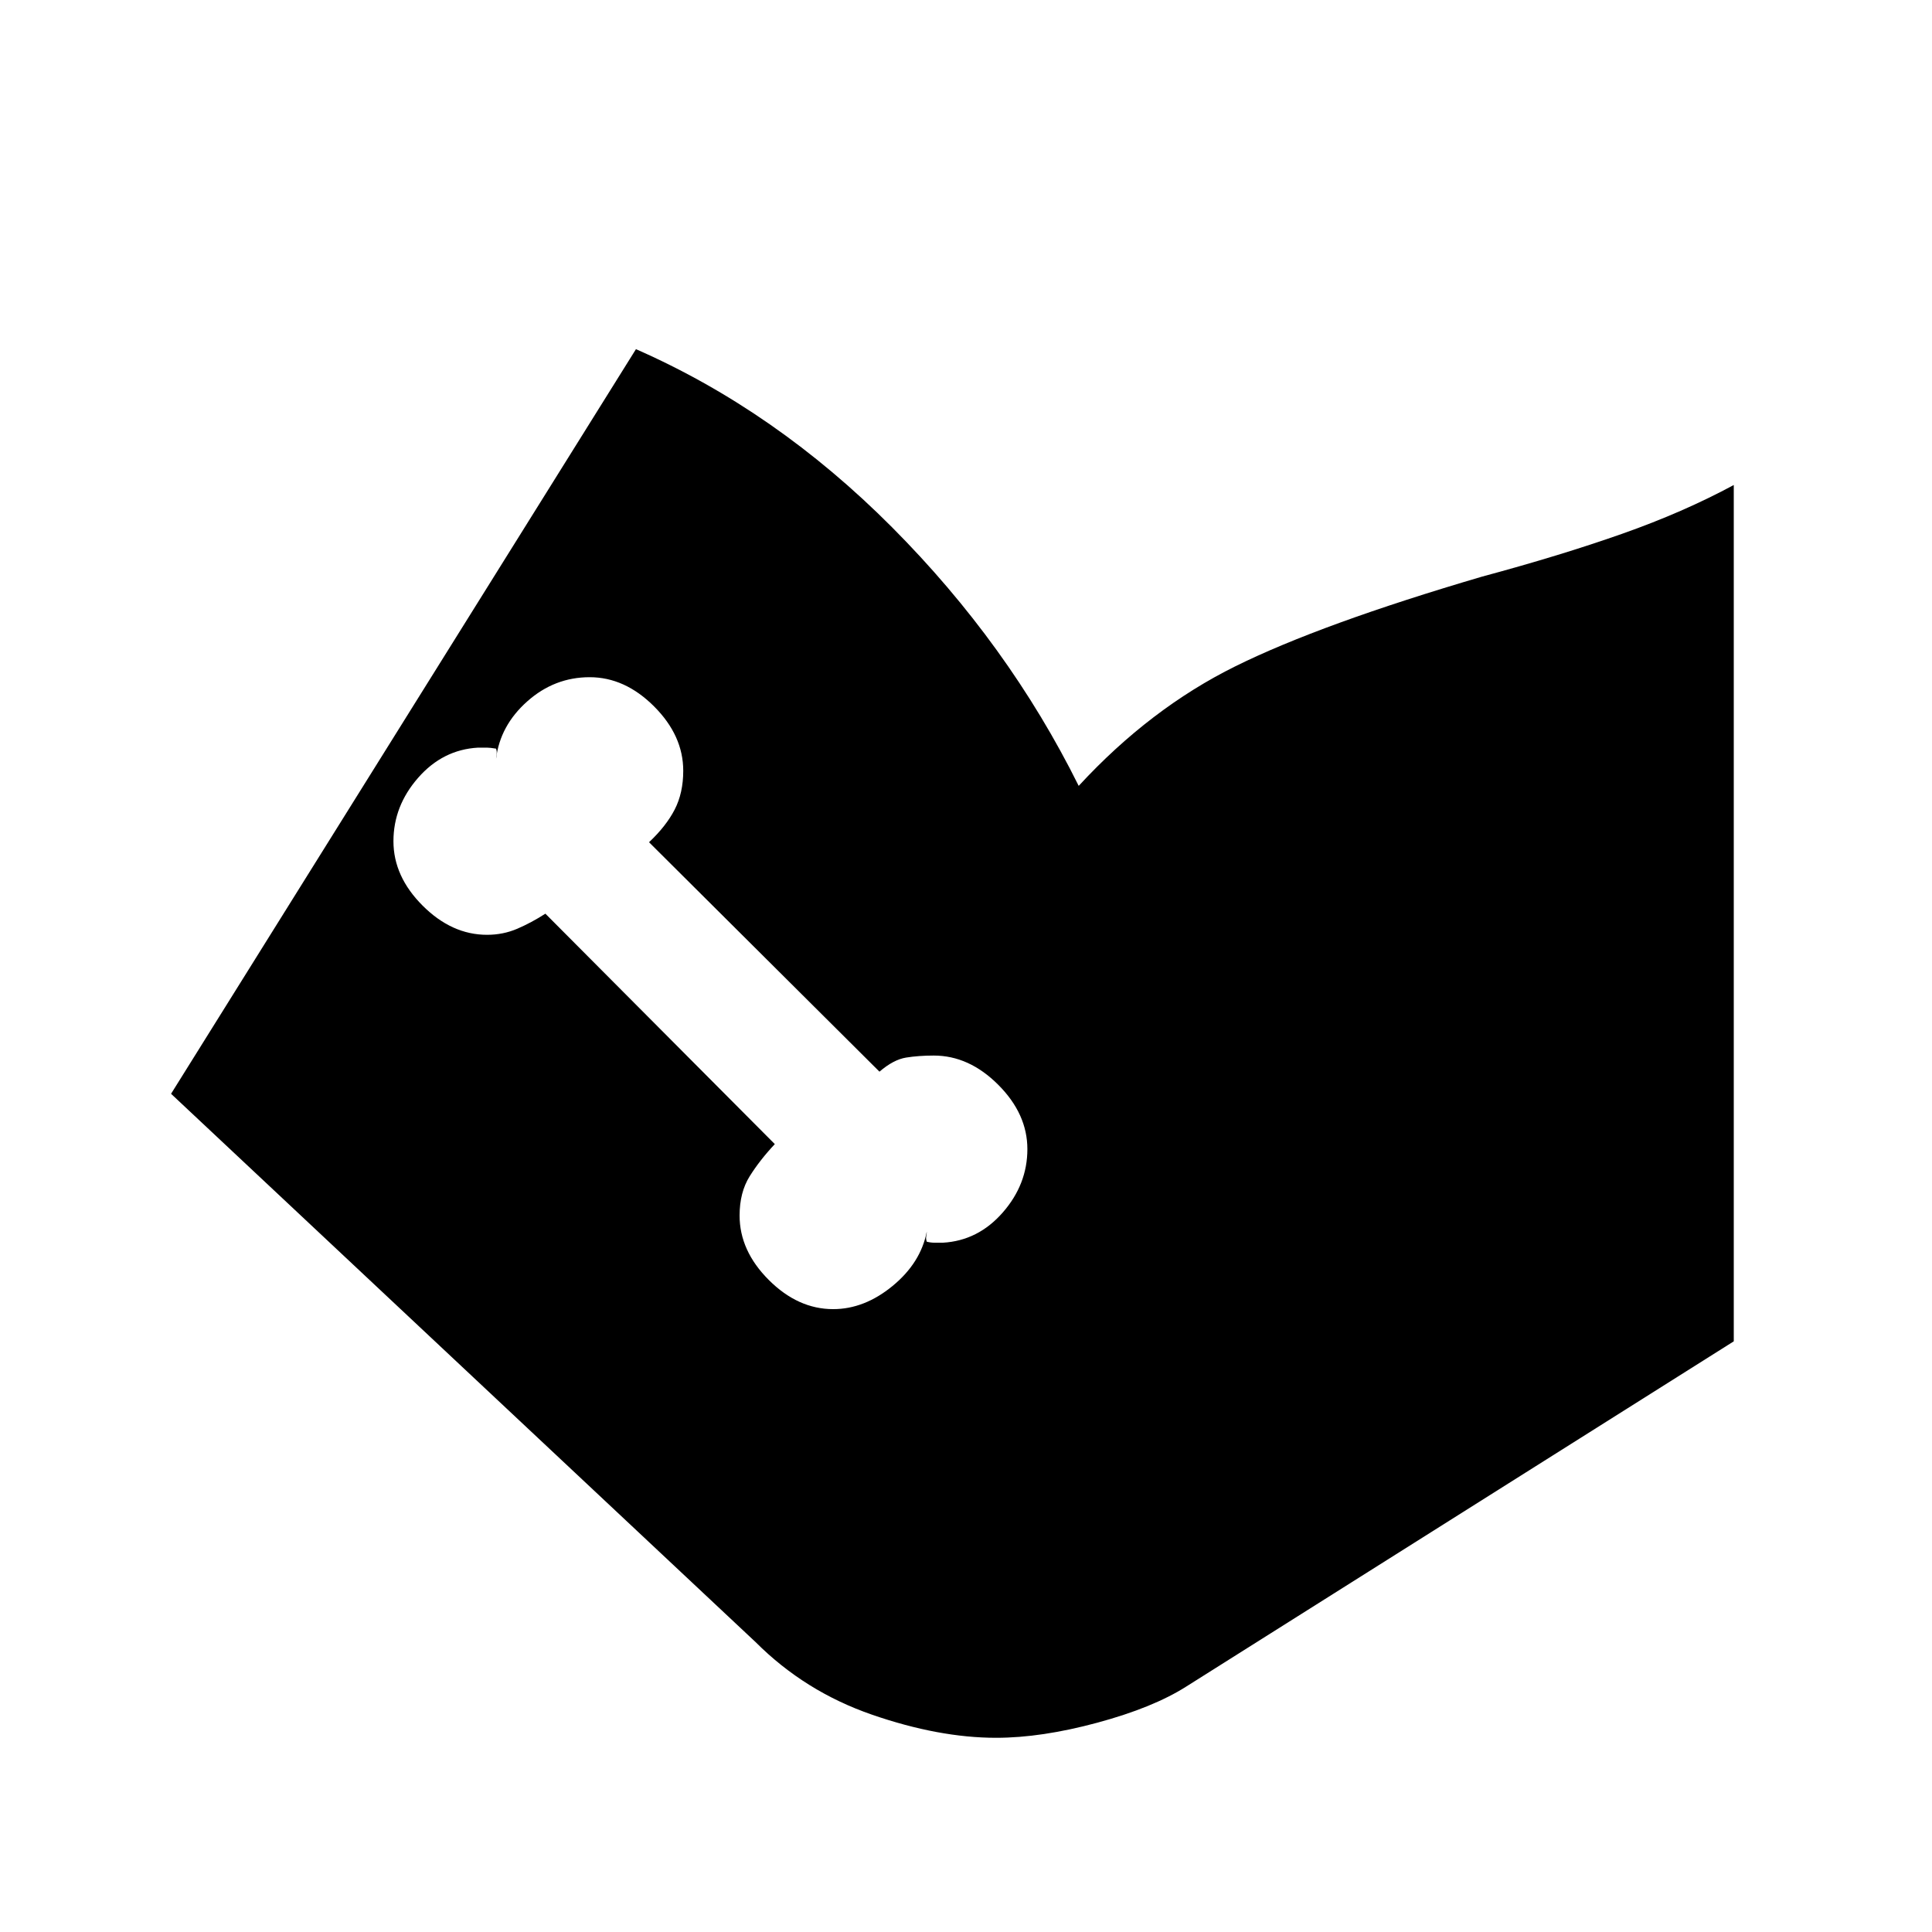 <svg xmlns="http://www.w3.org/2000/svg" height="20" viewBox="0 -960 960 960" width="20"><path d="m85-416.5 231-370Q385.5-756 443.25-698T536-569.5q35.5-38.5 78-59.5t122.5-44.5q39-10.5 69.5-21.25T861.5-719v425.5L589.5-122q-16.5 10.5-44.25 18T495-96.5q-28.5 0-61.75-11.5t-57.75-36L85-416.5Zm329 107q15.5 0 29.5-11.5t17-27q0 1-.25 2.25t.25 2.75q2 .5 4 .5h4q17.5-1 29.75-15T510.5-389q0-17.5-14.5-32t-32-14.5q-7.5 0-13.75 1t-13.25 7l-114.5-114q8.5-8 12.75-16.25T339.5-577q0-17.5-14.5-32t-32-14.5q-17.5 0-31 12T246.5-583q0-1 .25-2.25t-.25-2.75q-3-.5-4.5-.5h-4.5q-17.5 1-29.75 15T195.5-542q0 17.5 14.5 32t32 14.5q8 0 15-3t14-7.5l114 114.5q-7.5 8-12.5 16t-5 19.5q0 17.5 14.5 32t32 14.5Z"/></svg>